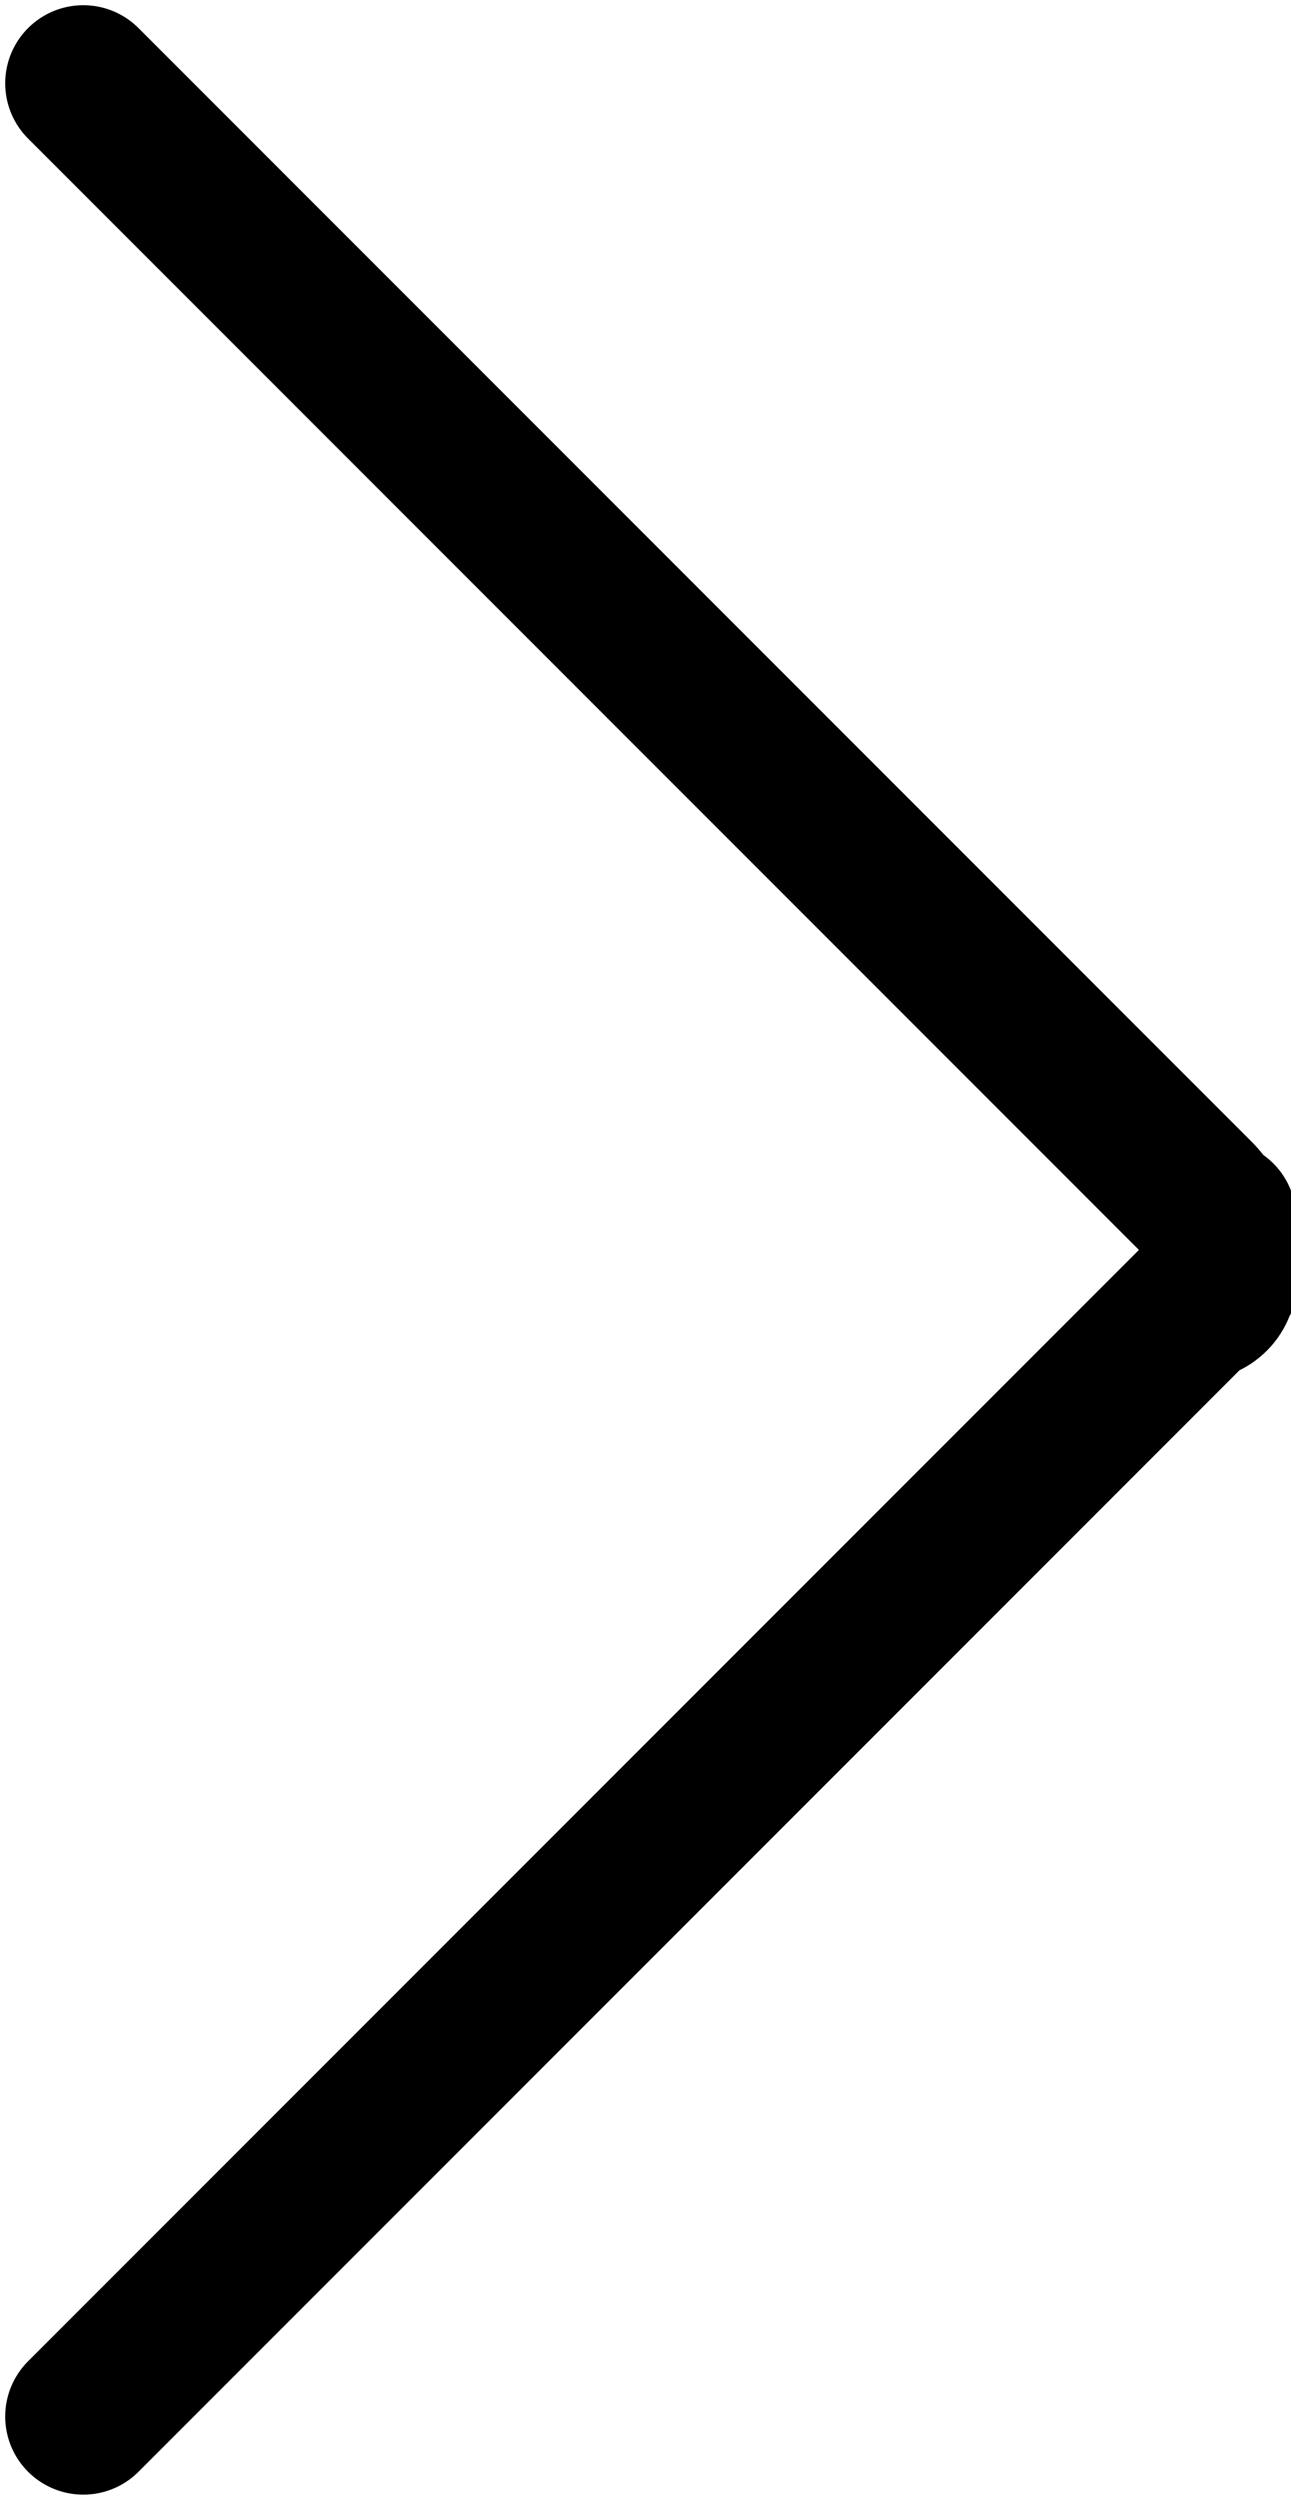 <svg xmlns="http://www.w3.org/2000/svg" width="12.4" height="24"><path fill="none" stroke="#000" stroke-width="1.5" stroke-linecap="round" stroke-linejoin="round" d="M.8.8l10.7 10.7c.1.1.1.2.2.2 0 .1.1.2.1.3s0 .2-.1.3c0 .1-.1.2-.2.2L.8 23.2"/></svg>
